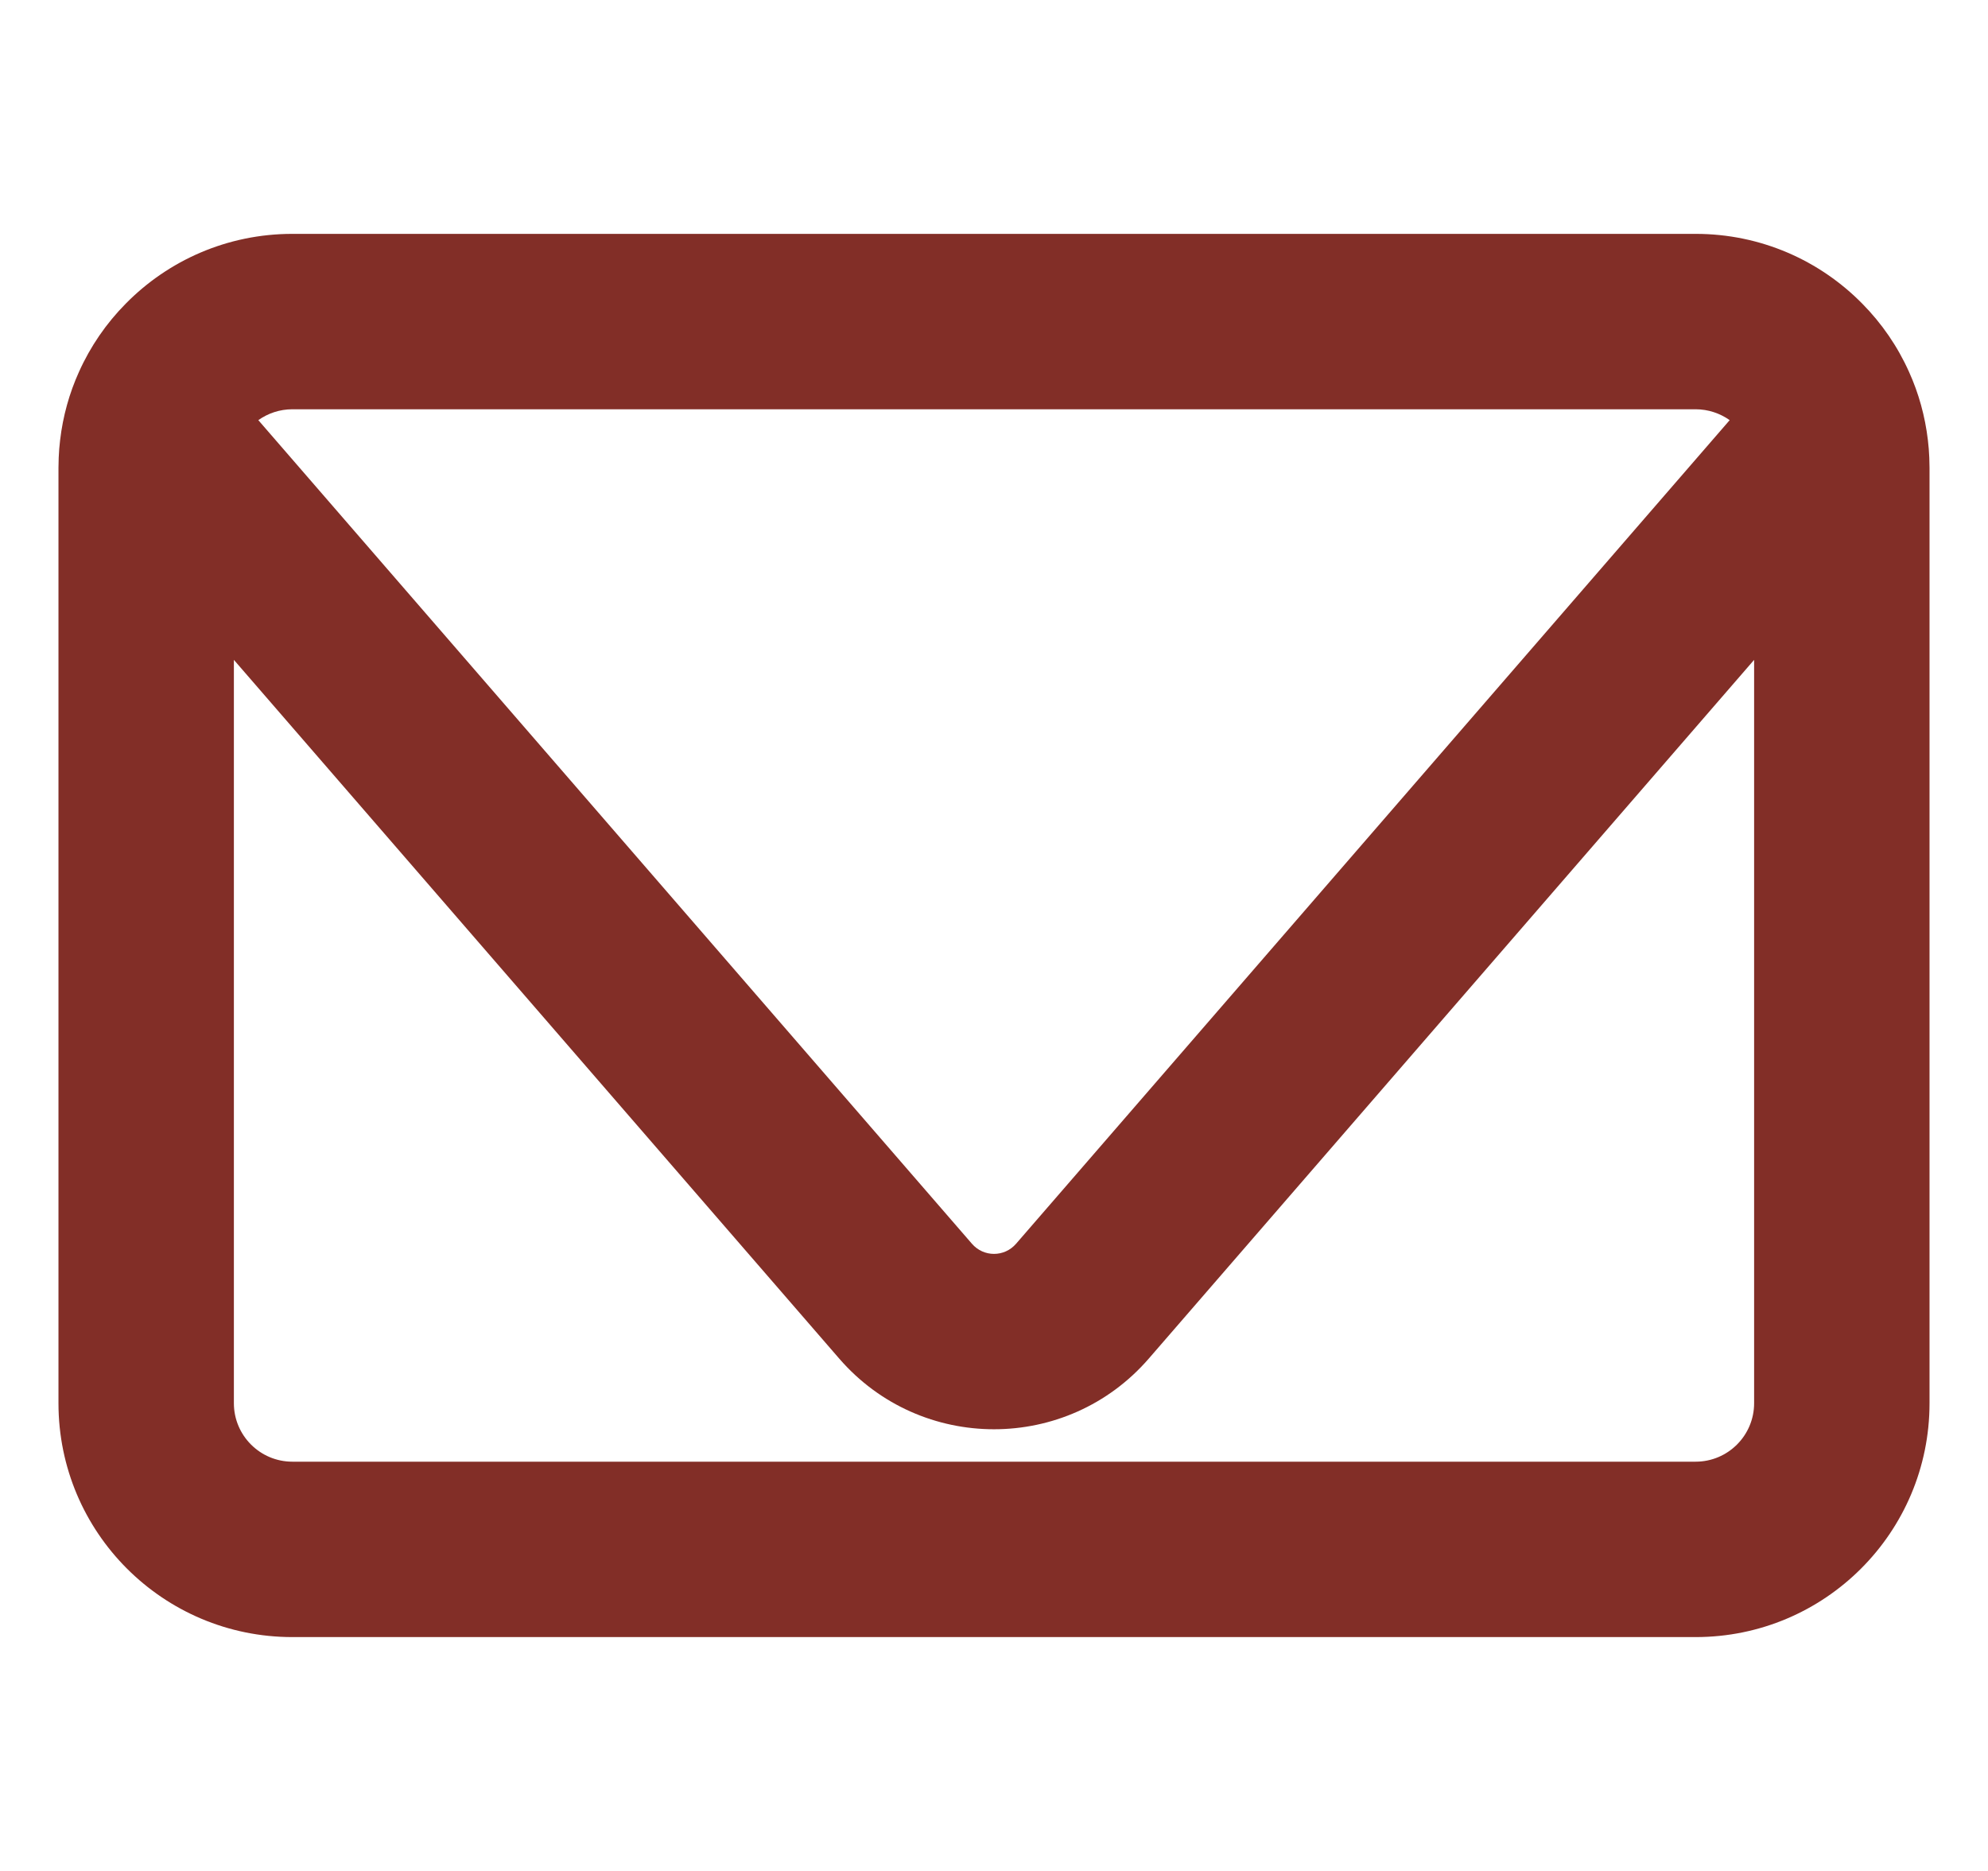 <svg width="17" height="16" viewBox="0 0 17 16" fill="none" xmlns="http://www.w3.org/2000/svg">
<g clip-path="url(#clip0_217_6242)">
<path fill-rule="evenodd" clip-rule="evenodd" d="M0.514 3.764C0.538 3.559 0.593 3.362 0.675 3.181C0.773 2.962 0.909 2.765 1.075 2.597C1.438 2.228 1.942 2 2.5 2H14.5C15.058 2 15.562 2.228 15.925 2.597C16.091 2.765 16.227 2.962 16.325 3.181C16.407 3.362 16.462 3.559 16.486 3.764C16.492 3.814 16.496 3.863 16.498 3.914C16.499 3.942 16.5 3.971 16.5 4V12C16.5 13.105 15.605 14 14.5 14H2.5C1.395 14 0.5 13.105 0.5 12V4C0.5 3.971 0.501 3.942 0.502 3.914C0.504 3.863 0.508 3.814 0.514 3.764ZM15 5.643V12C15 12.276 14.776 12.5 14.5 12.5H2.5C2.224 12.5 2 12.276 2 12V5.643L7.177 11.619C7.875 12.424 9.125 12.424 9.823 11.619L15 5.643ZM14.791 3.593L8.689 10.636C8.589 10.752 8.411 10.752 8.311 10.636L2.209 3.593C2.291 3.535 2.391 3.5 2.5 3.5H14.5C14.608 3.5 14.709 3.535 14.791 3.593Z" fill="#822E27"/>
</g>
<defs>
<clipPath id="clip0_217_6242">
<rect width="16" height="16" fill="white" transform="translate(0.5)"/>
</clipPath>
</defs>
</svg>
